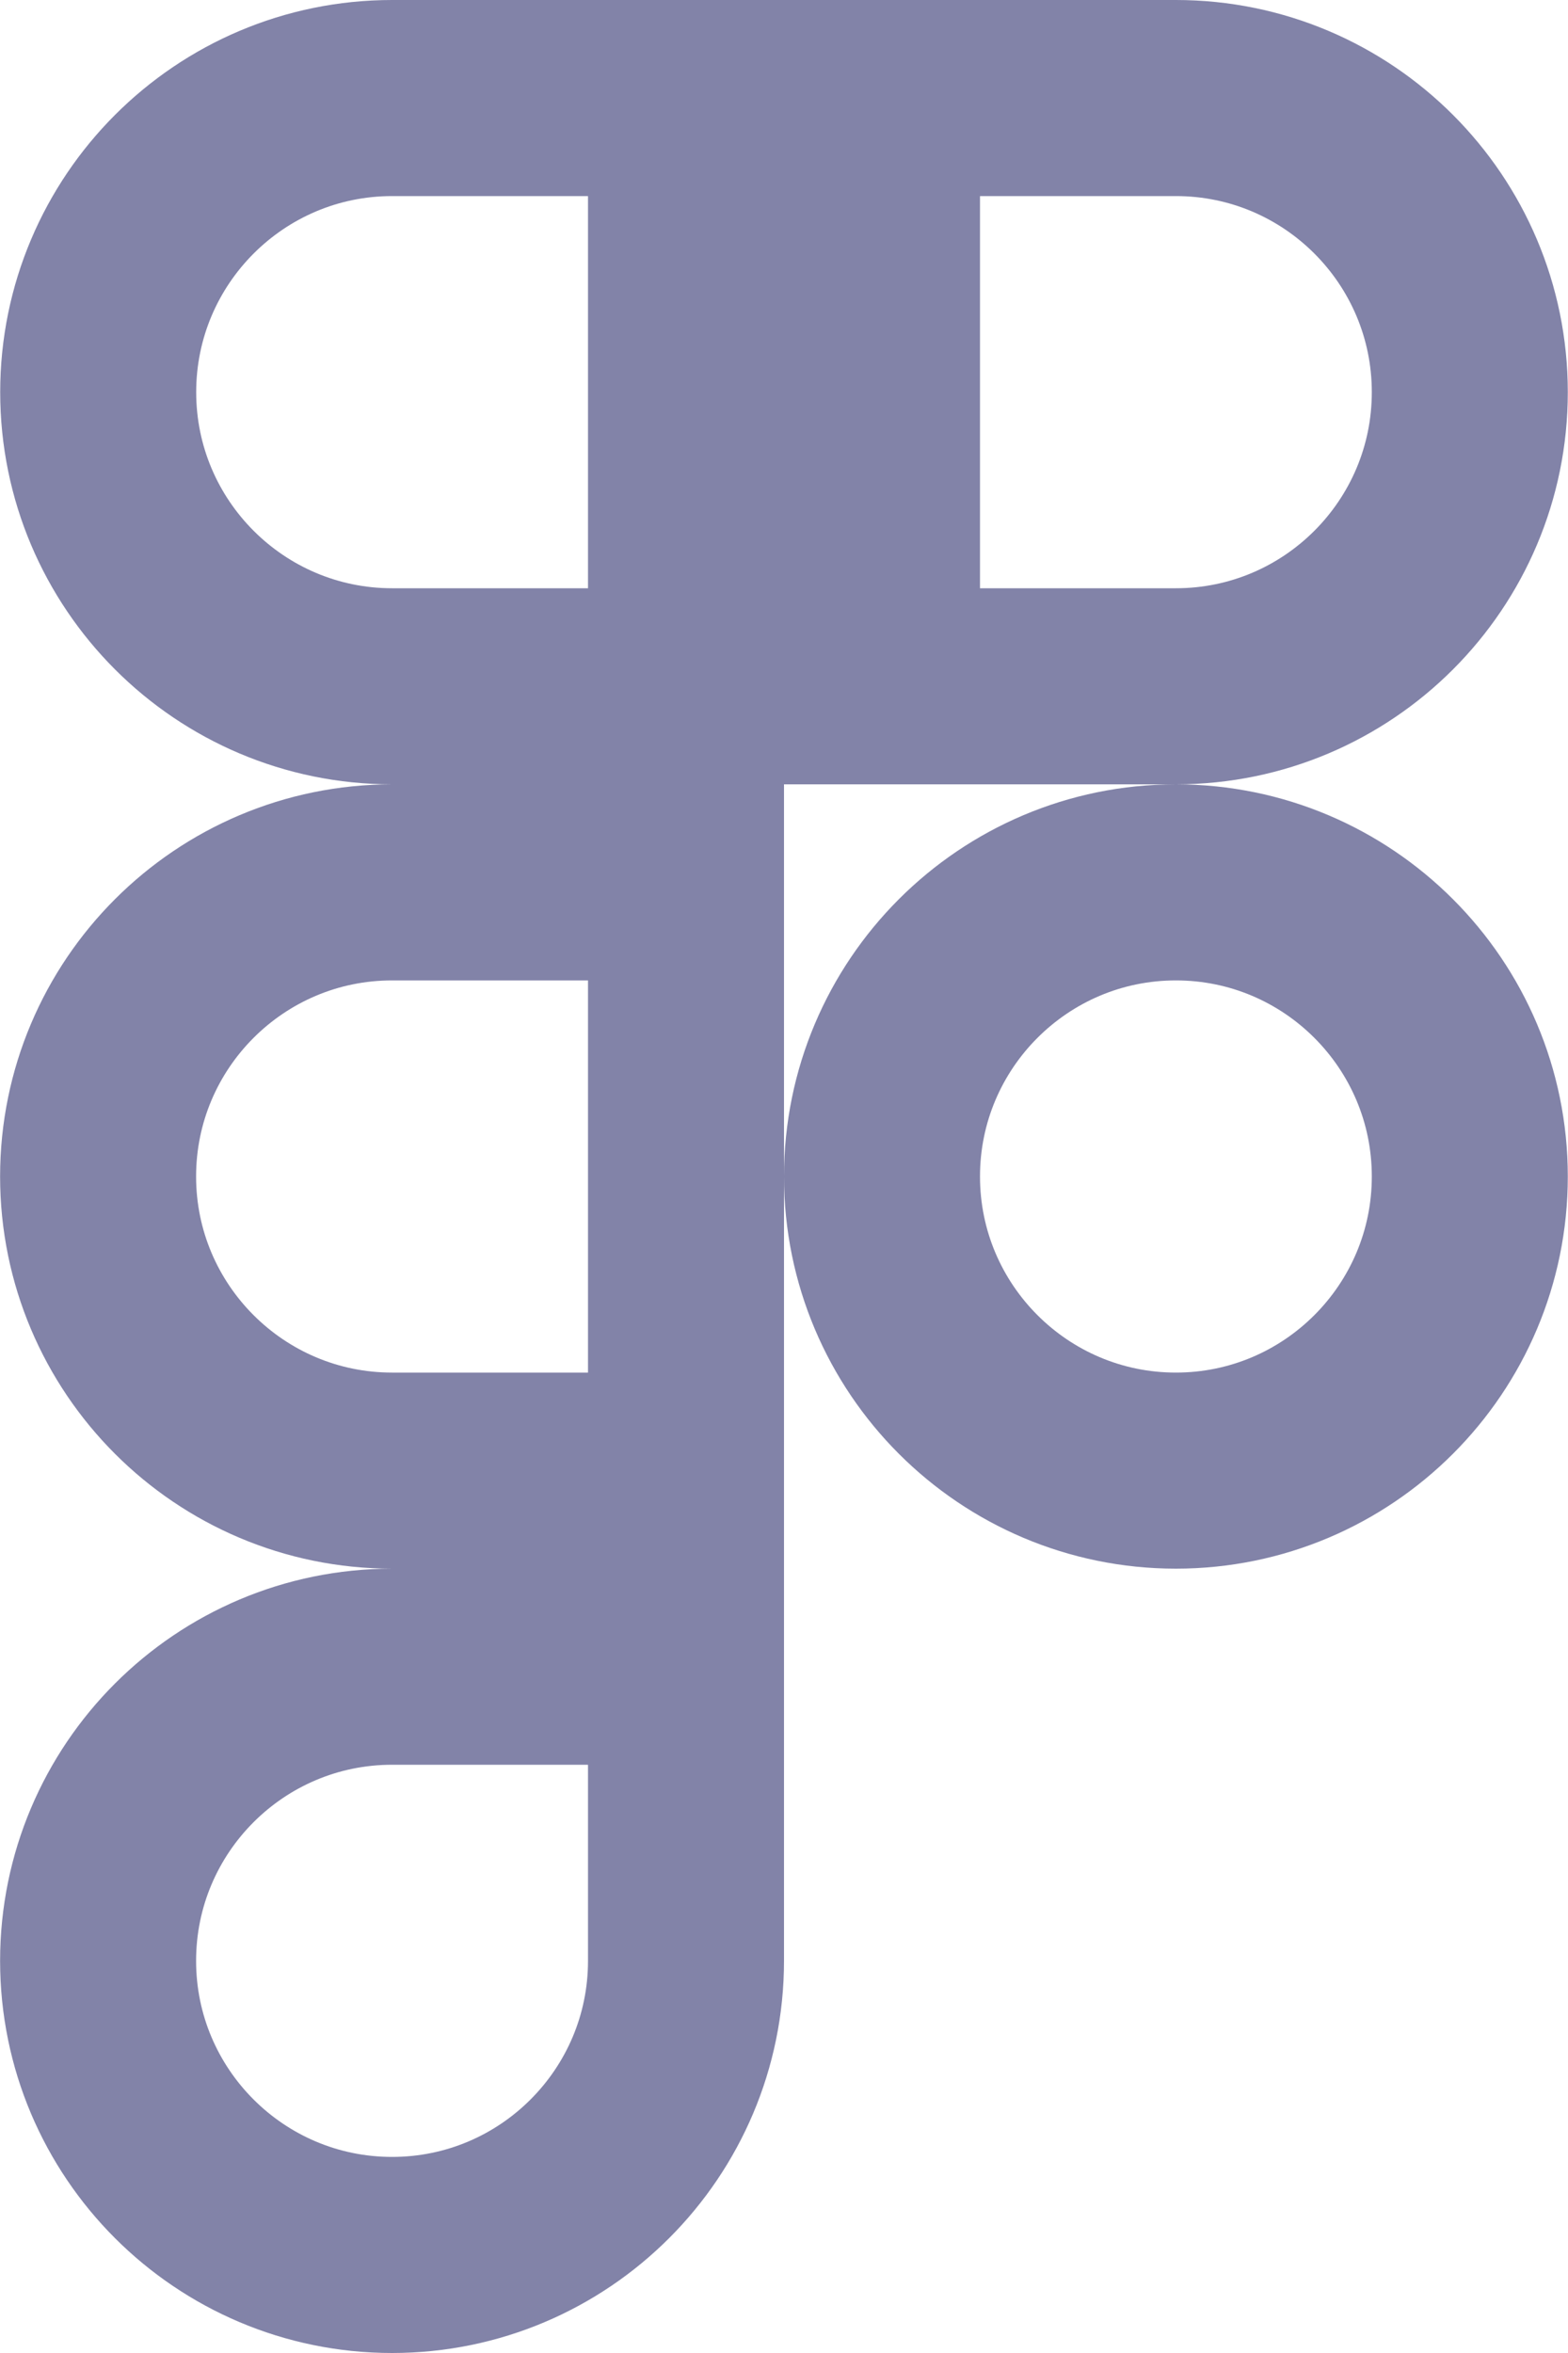 <svg width="16" height="24" viewBox="0 0 16 24" fill="none" xmlns="http://www.w3.org/2000/svg">
<g clip-path="url(#clip0_108_102)">
<path d="M7 20C7 21.656 5.656 23 4.001 23C2.345 23 1.001 21.656 1.001 20C1.001 18.344 2.345 17 4.001 17H7V20Z" stroke="#8283A8" stroke-width="2"/>
<path d="M1.001 12C1.001 10.344 2.345 9 4.001 9H7V15H4.001C2.345 15 1.001 13.656 1.001 12Z" stroke="#8283A8" stroke-width="2"/>
<path d="M1.002 4C1.002 2.344 2.346 1 4.001 1H7V7H4.001C2.346 7 1.002 5.656 1.002 4Z" stroke="#8283A8" stroke-width="2"/>
<path d="M9 1H11.999C13.654 1 14.998 2.344 14.998 4C14.998 5.656 13.654 7 11.999 7H9V1Z" stroke="#8283A8" stroke-width="2"/>
<path d="M14.998 12C14.998 13.656 13.654 15 11.999 15C10.344 15 9 13.656 9 12C9 10.344 10.344 9 11.999 9C13.654 9 14.998 10.344 14.998 12Z" stroke="#8283A8" stroke-width="2"/>
</g>
<defs>
<clipPath id="clip0_108_102">
<rect width="16" height="24" fill="white"/>
</clipPath>
</defs>
</svg>
